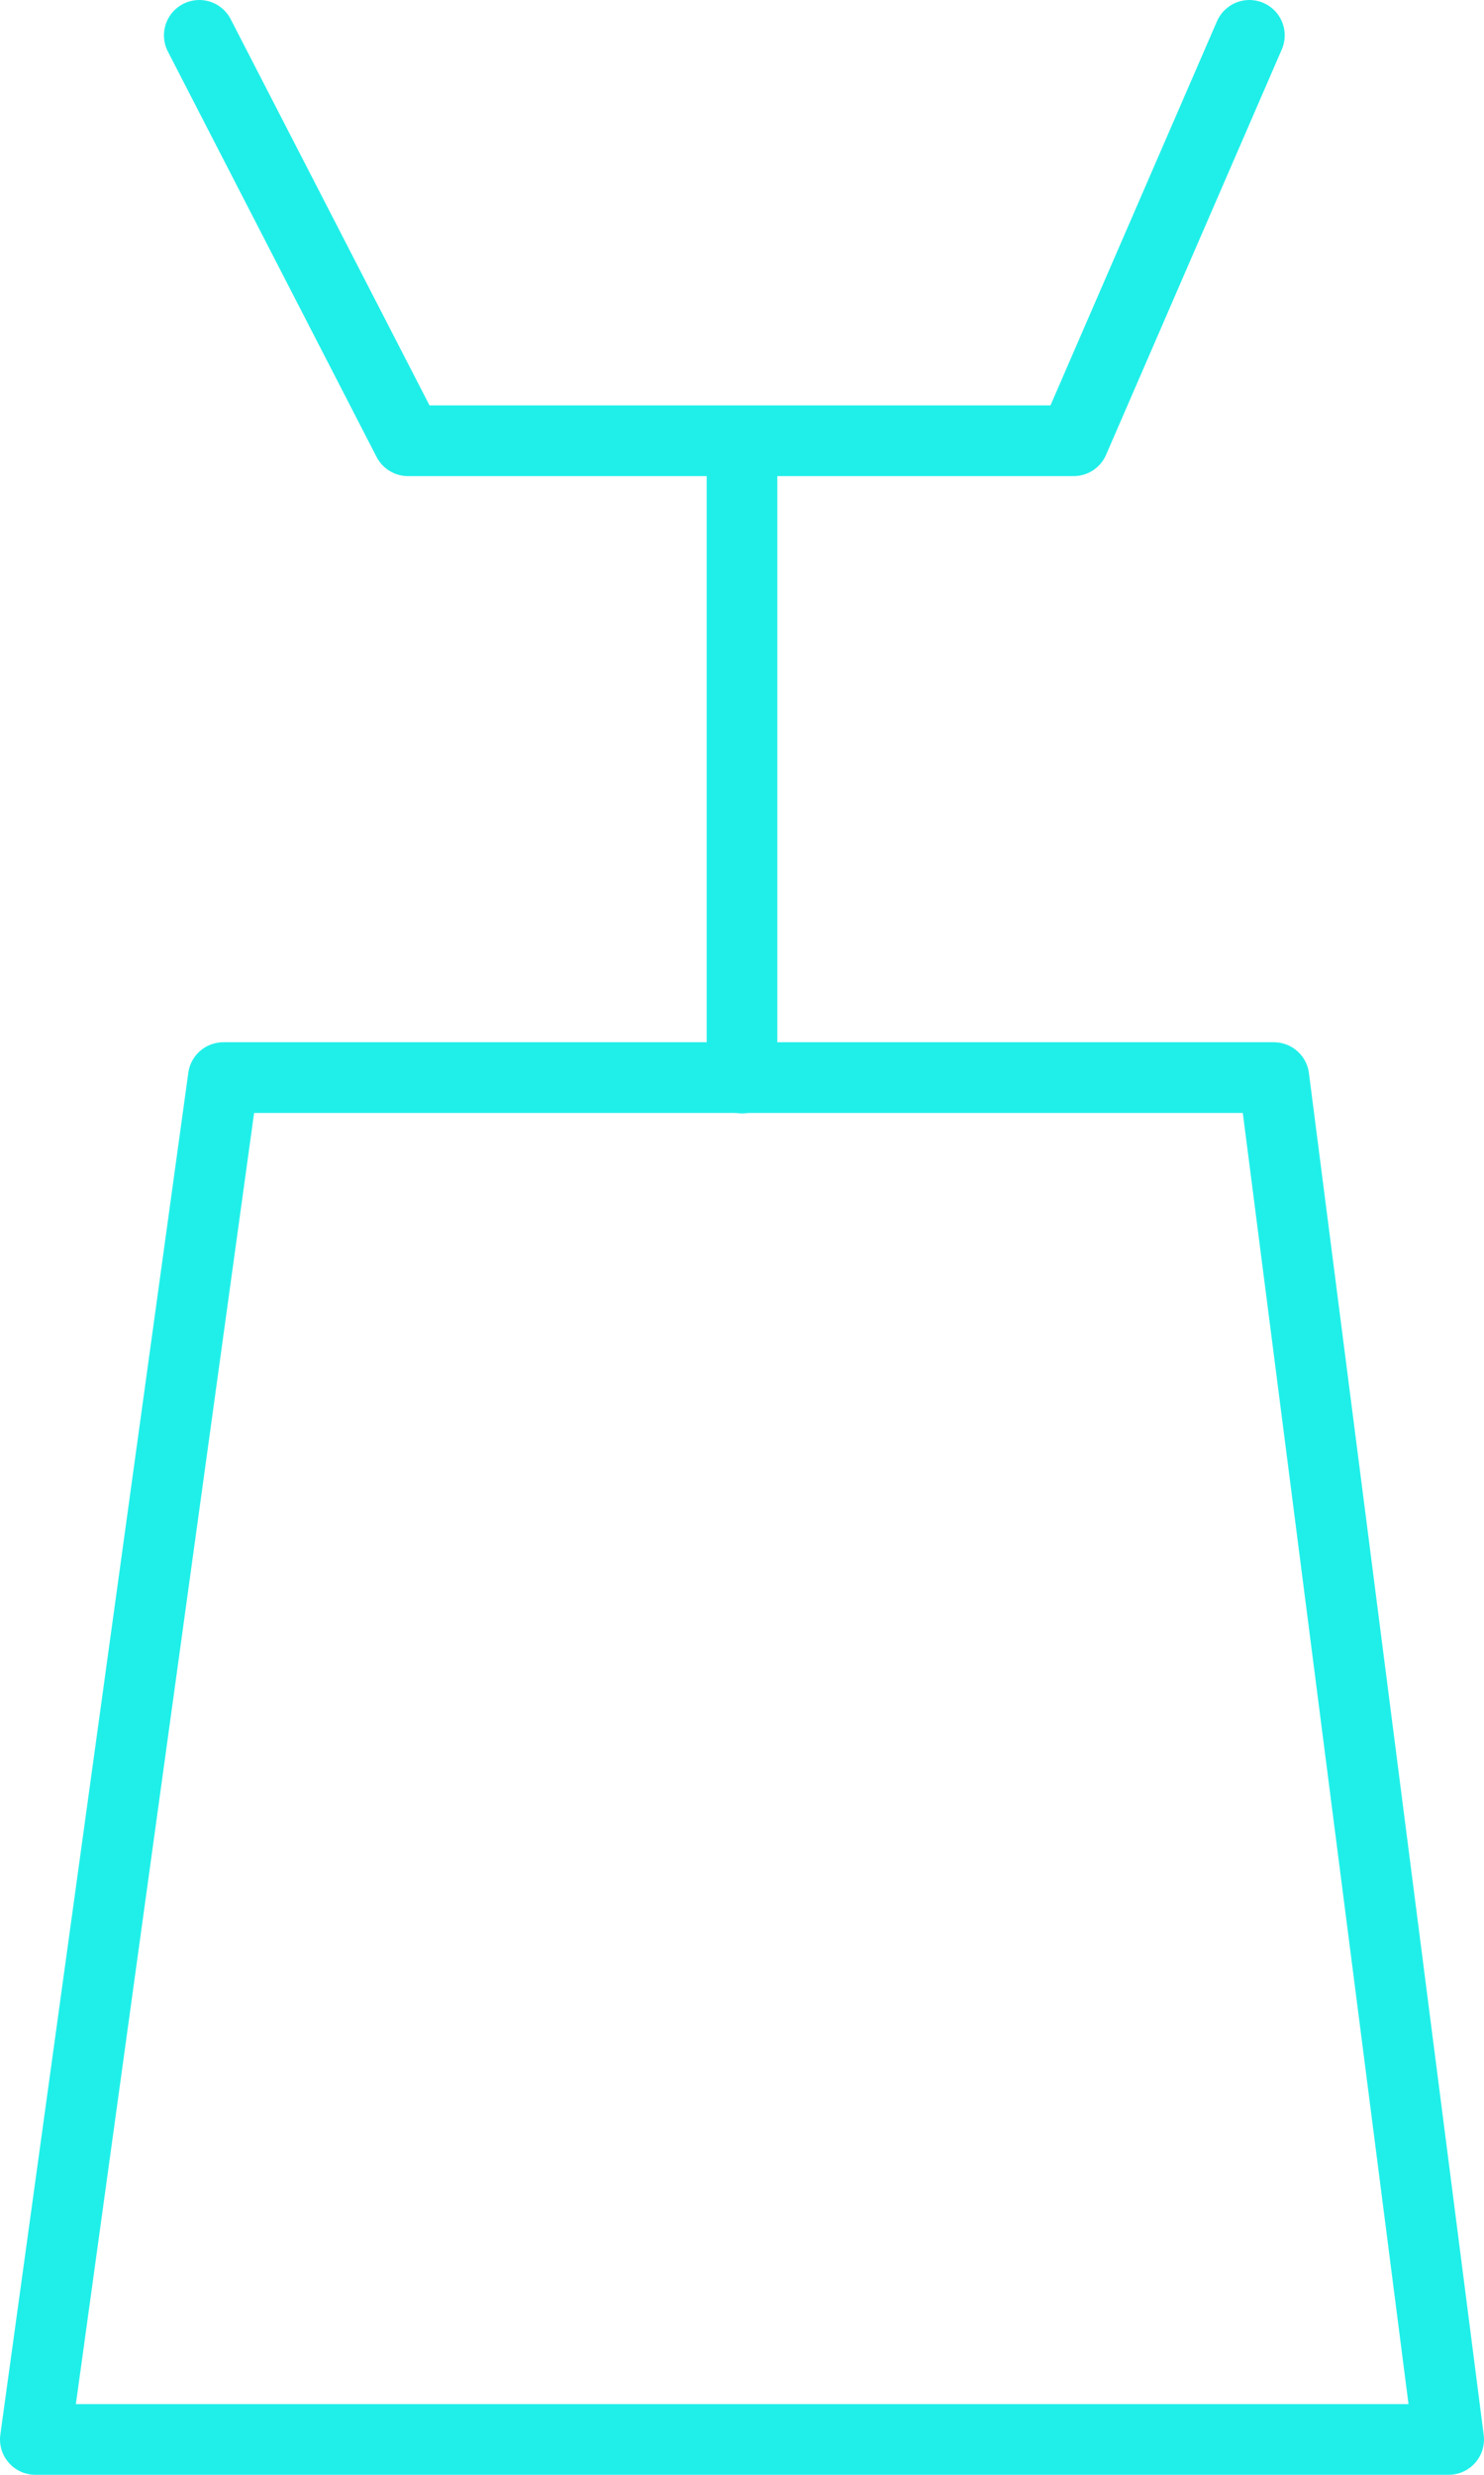 <?xml version="1.0" encoding="UTF-8"?>
<svg id="Capa_2" data-name="Capa 2" xmlns="http://www.w3.org/2000/svg" viewBox="0 0 31.5 52.5">
  <defs>
    <style>
      .cls-1 {
        fill: none;
        stroke: #20efe9;
        stroke-linecap: round;
        stroke-linejoin: round;
        stroke-width: 1.5px;
      }
    </style>
  </defs>
  <g id="desktop">
    <g>
      <path class="cls-1" d="M4.23.75l4.43,8.6h14.13L26.52.75M15.75,9.59v13.28"/>
      <path class="cls-1" d="M4.74,22.86h22.3l3.71,28.89H.75l3.99-28.89Z"/>
    </g>
  </g>
</svg>